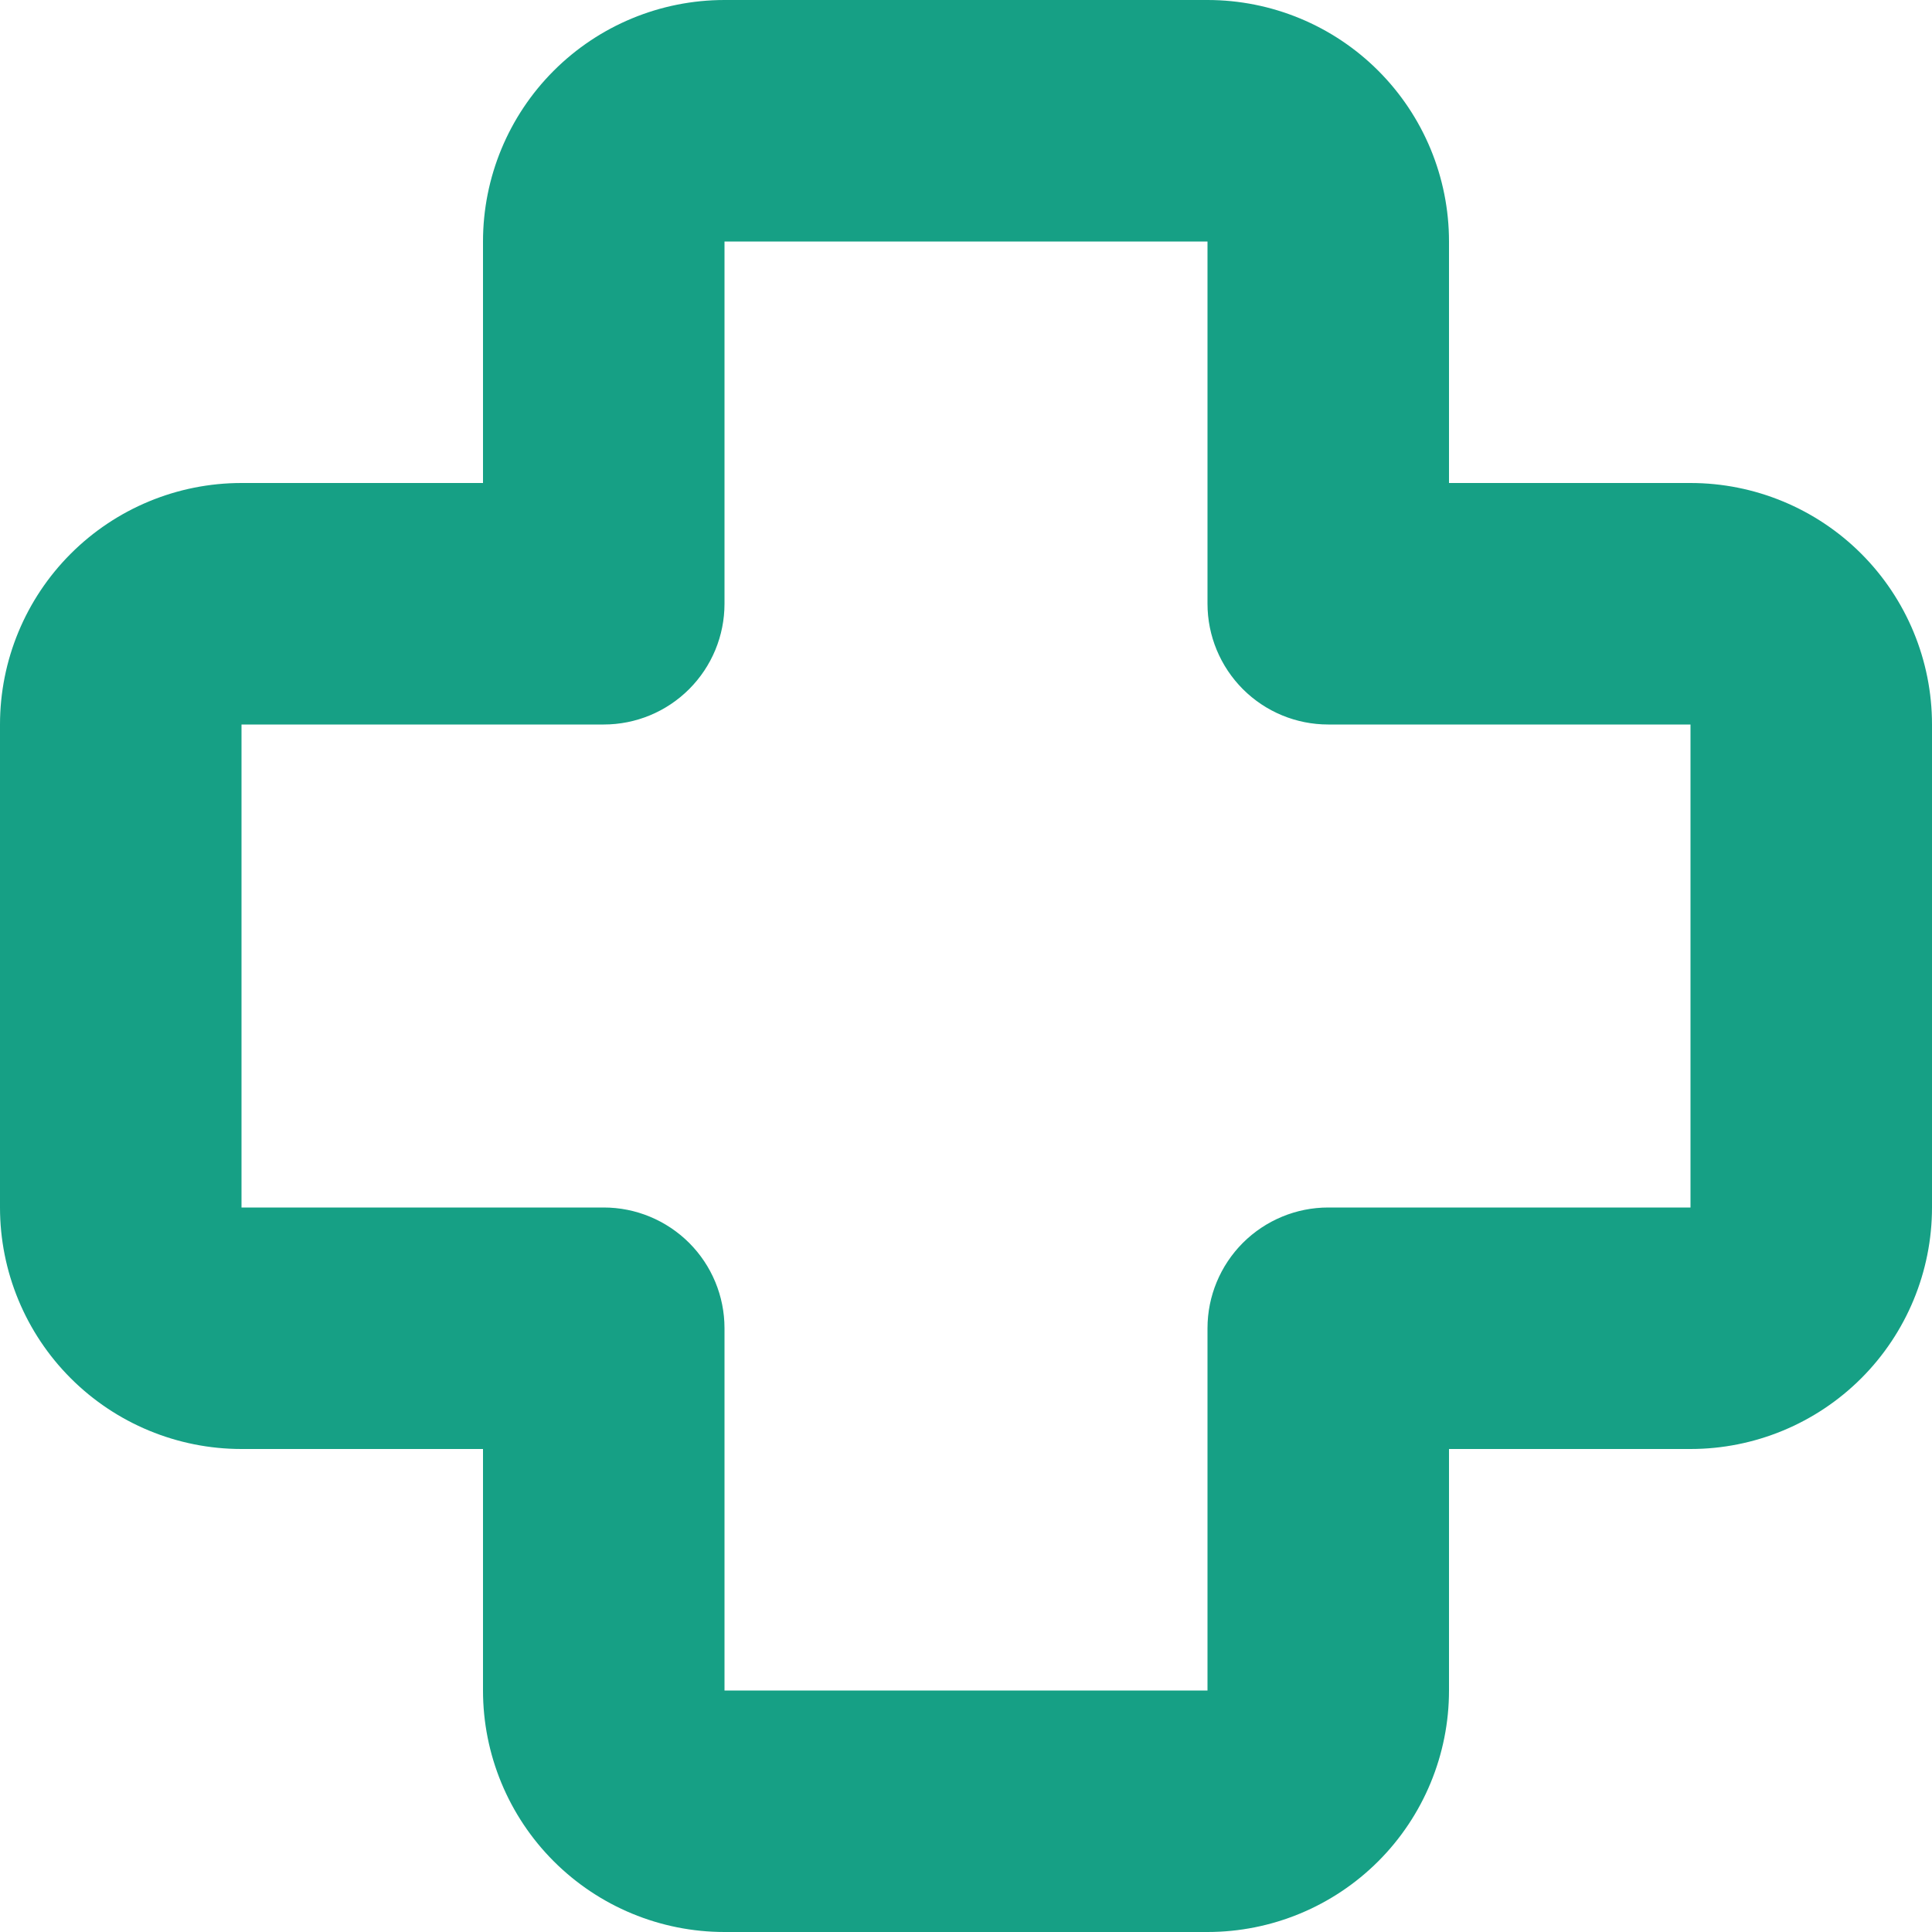 <svg width="23" height="23" viewBox="0 0 23 23" fill="none" xmlns="http://www.w3.org/2000/svg">
<path d="M5.75 2.875C5.75 2.112 6.053 1.381 6.592 0.842C7.131 0.303 7.862 0 8.625 0H14.375C15.137 0 15.869 0.303 16.408 0.842C16.947 1.381 17.25 2.112 17.25 2.875V5.75H20.125C20.887 5.75 21.619 6.053 22.158 6.592C22.697 7.131 23 7.862 23 8.625V14.375C23 15.137 22.697 15.869 22.158 16.408C21.619 16.947 20.887 17.25 20.125 17.25H17.25V20.125C17.25 20.887 16.947 21.619 16.408 22.158C15.869 22.697 15.137 23 14.375 23H8.625C7.862 23 7.131 22.697 6.592 22.158C6.053 21.619 5.75 20.887 5.75 20.125V17.25H2.875C2.112 17.25 1.381 16.947 0.842 16.408C0.303 15.869 0 15.137 0 14.375V8.625C0 7.862 0.303 7.131 0.842 6.592C1.381 6.053 2.112 5.75 2.875 5.75H5.75V2.875ZM14.375 2.875H8.625V7.188C8.625 7.569 8.474 7.934 8.204 8.204C7.934 8.474 7.569 8.625 7.188 8.625H2.875V14.375H7.188C7.569 14.375 7.934 14.527 8.204 14.796C8.474 15.066 8.625 15.431 8.625 15.812V20.125H14.375V15.812C14.375 15.431 14.527 15.066 14.796 14.796C15.066 14.527 15.431 14.375 15.812 14.375H20.125V8.625H15.812C15.431 8.625 15.066 8.474 14.796 8.204C14.527 7.934 14.375 7.569 14.375 7.188V2.875Z" fill="#16A085"/>
</svg>
